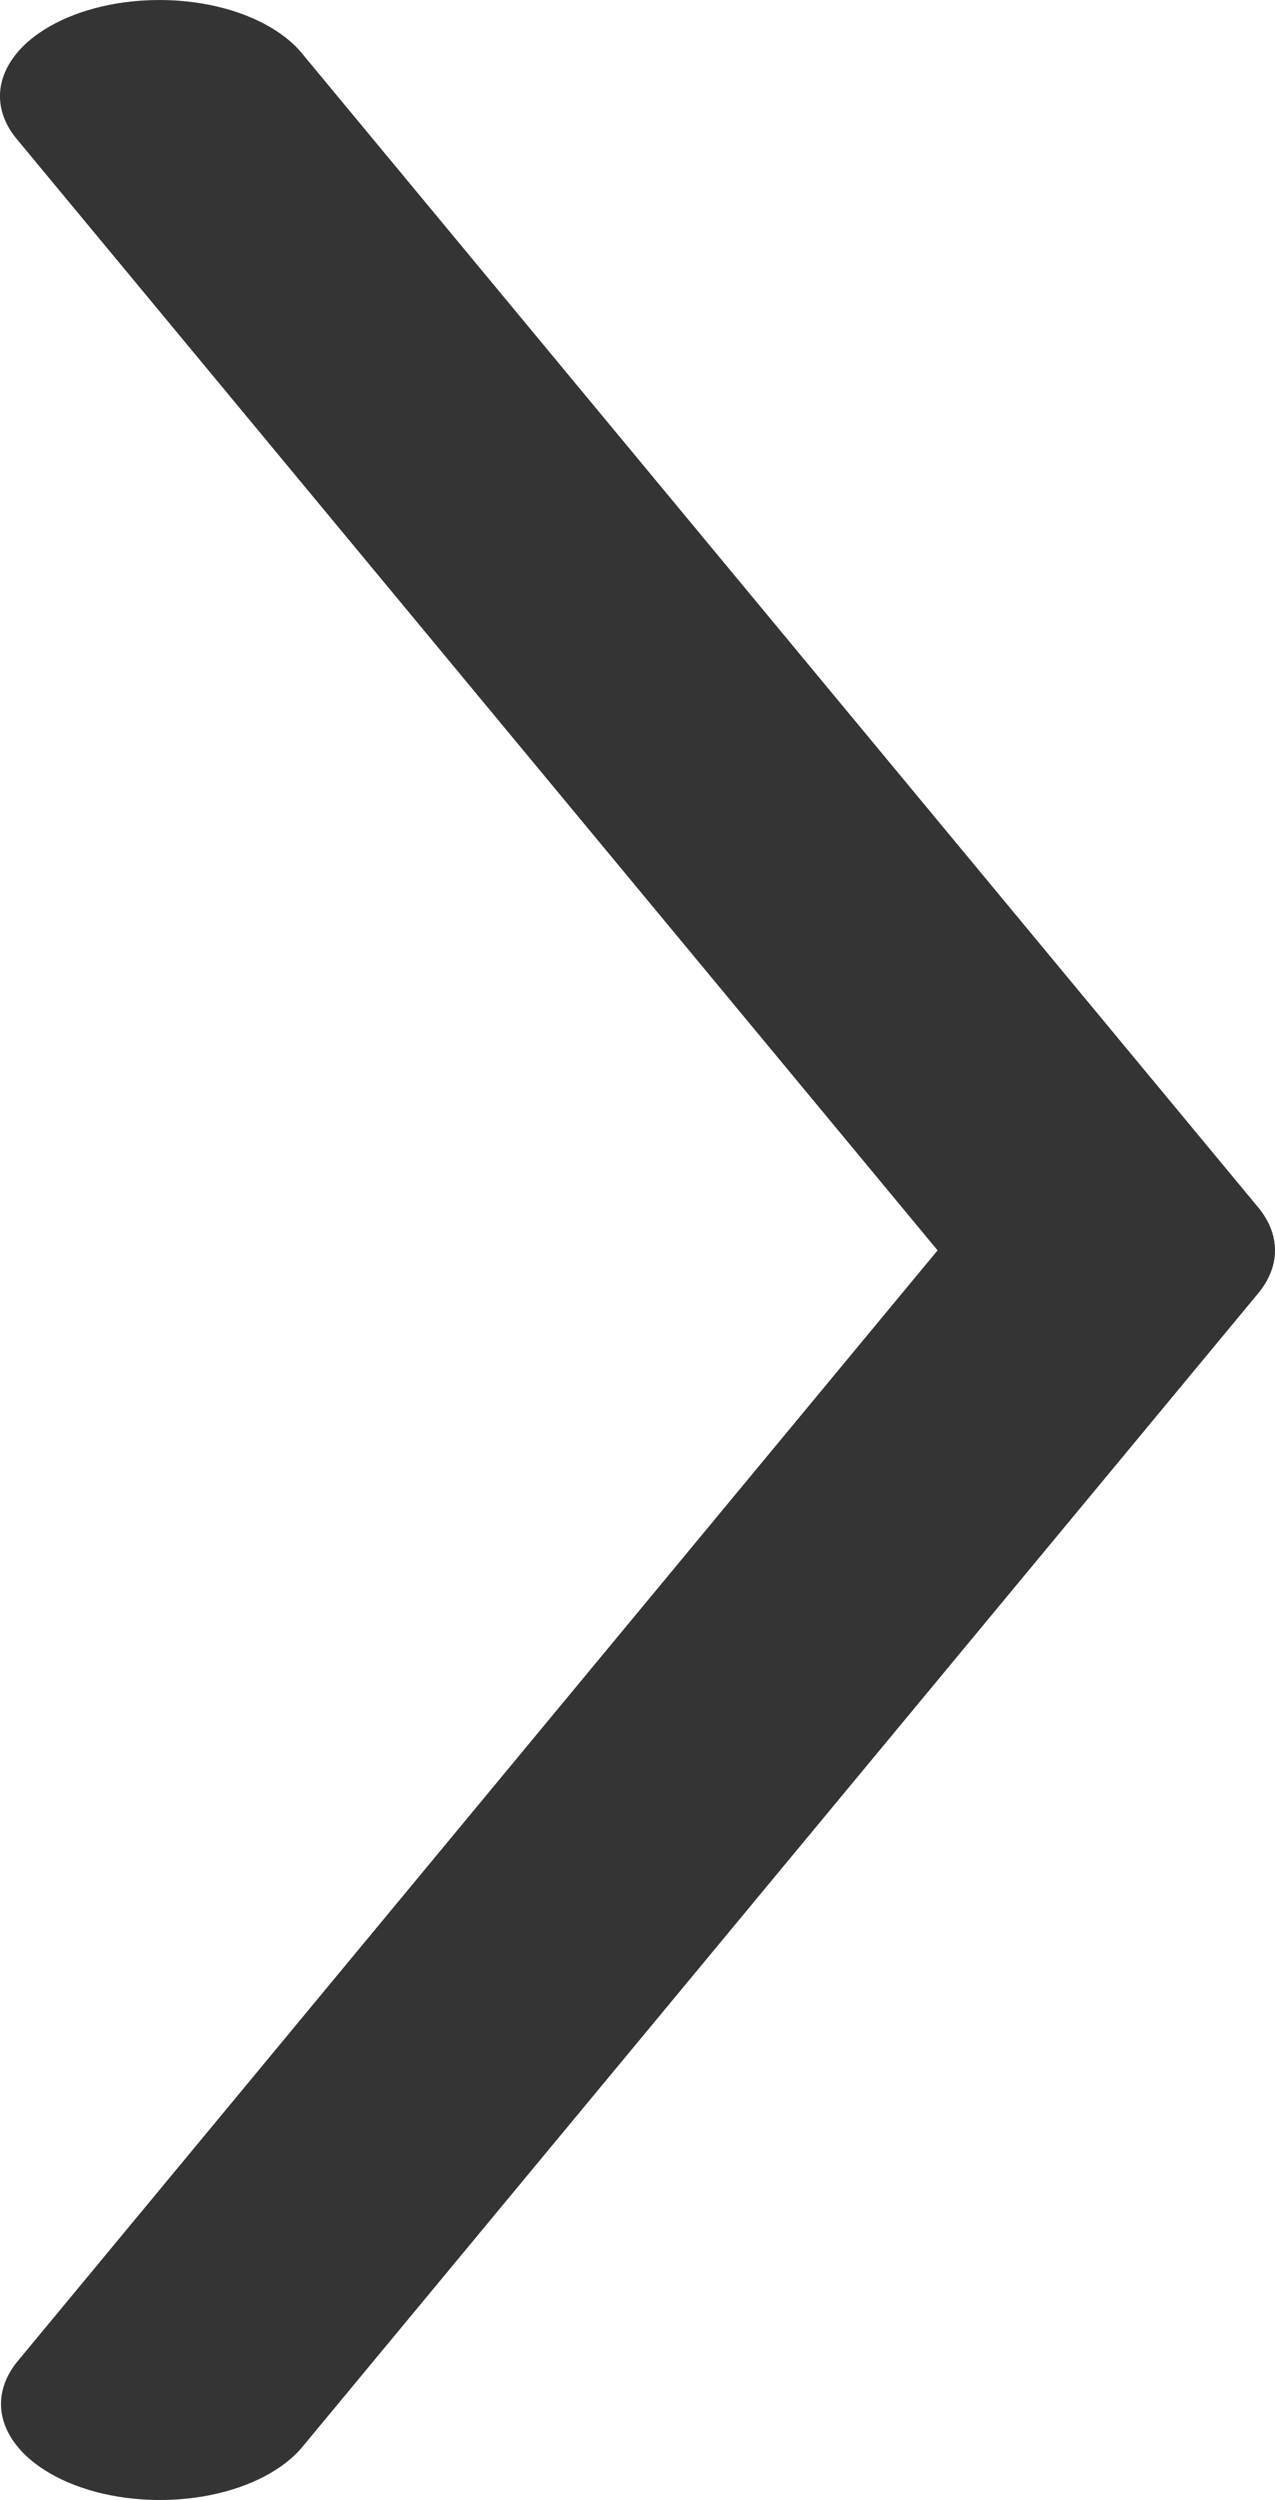 <svg width="25" height="49" viewBox="0 0 25 49" fill="none" xmlns="http://www.w3.org/2000/svg">
<path fill-rule="evenodd" clip-rule="evenodd" d="M1.741 48.802C1.002 48.578 0.441 48.187 0.18 47.713C-0.082 47.24 -0.021 46.723 0.348 46.277L18.384 24.507L0.342 2.741C0.154 2.52 0.041 2.278 0.009 2.03C-0.023 1.782 0.027 1.533 0.156 1.297C0.284 1.061 0.489 0.842 0.758 0.654C1.027 0.465 1.356 0.311 1.724 0.2C2.093 0.088 2.494 0.022 2.905 0.005C3.317 -0.013 3.73 0.019 4.12 0.098C4.511 0.178 4.872 0.303 5.182 0.467C5.492 0.631 5.745 0.83 5.927 1.053L24.669 23.663C24.887 23.925 25 24.214 25 24.507C25 24.8 24.887 25.089 24.669 25.351L5.927 47.962C5.556 48.407 4.907 48.746 4.122 48.904C3.338 49.061 2.481 49.025 1.741 48.802V48.802Z" fill="#343434"/>
</svg>
